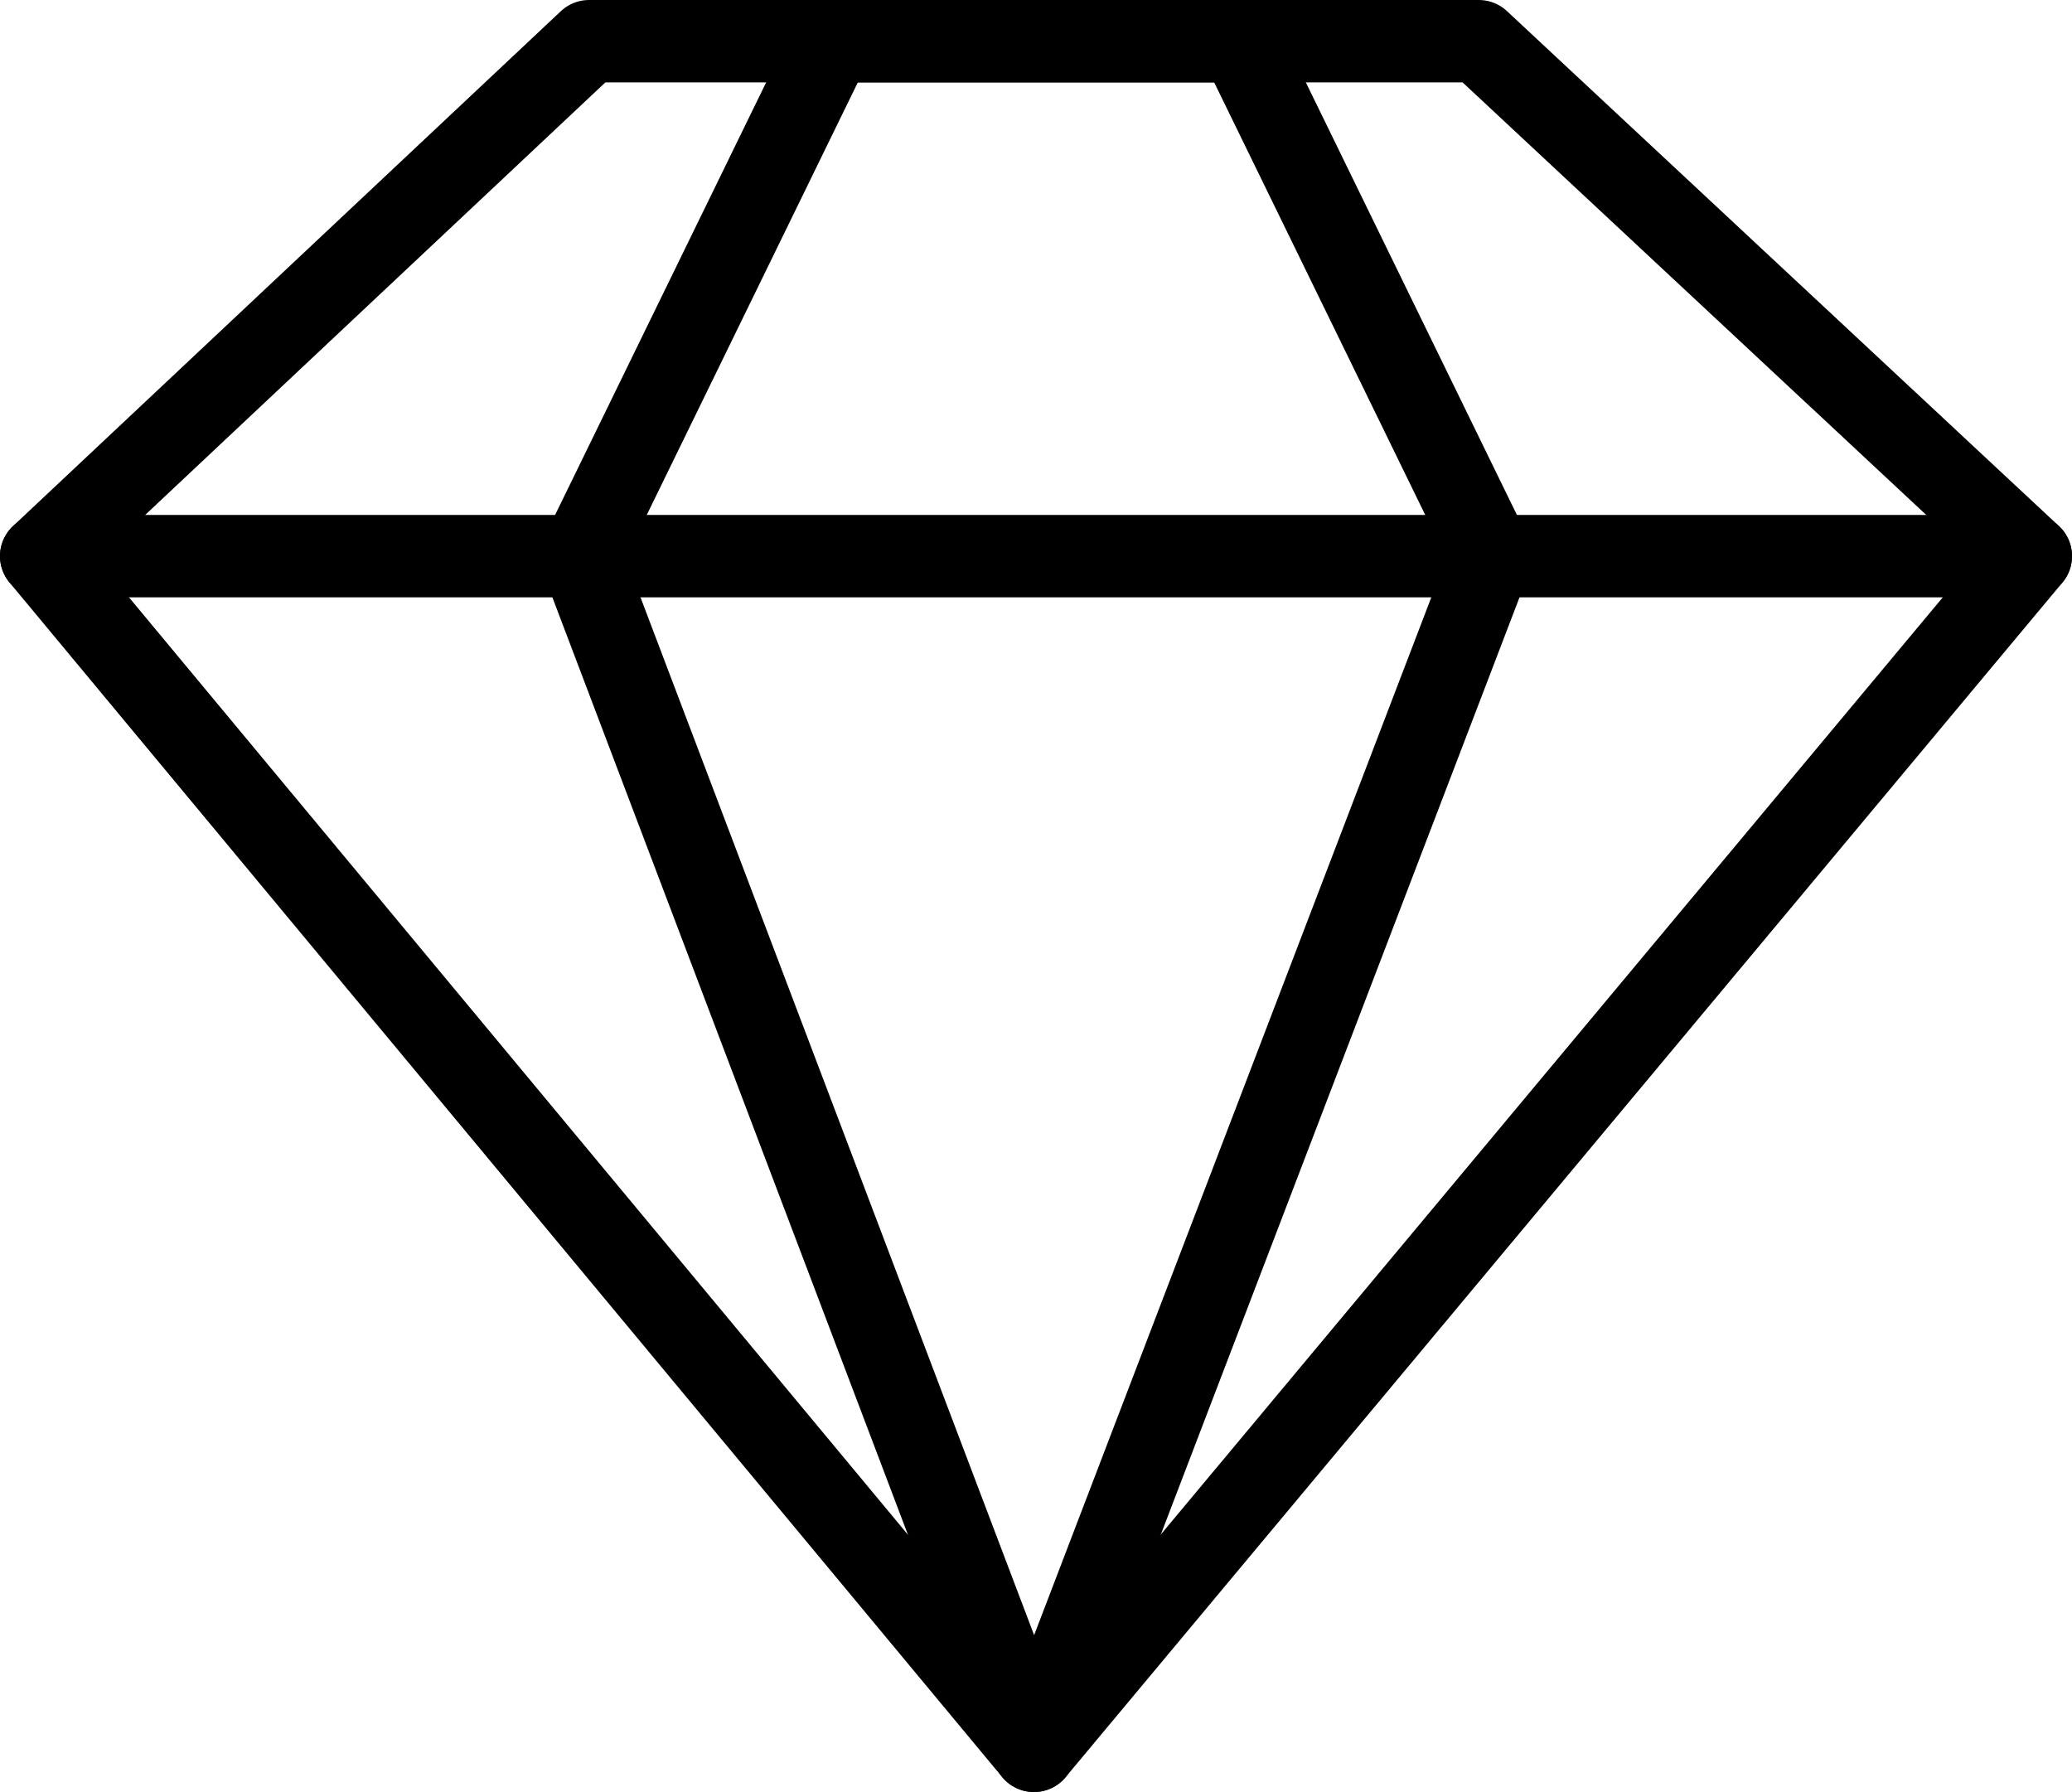 <?xml version="1.0" encoding="utf-8"?>
<!-- Generator: Adobe Illustrator 22.1.0, SVG Export Plug-In . SVG Version: 6.00 Build 0)  -->
<svg version="1.1" id="Layer_1" xmlns="http://www.w3.org/2000/svg" xmlns:xlink="http://www.w3.org/1999/xlink" x="0px" y="0px"
	 viewBox="0 0 50.3 43.5" style="enable-background:new 0 0 50.3 43.5;" xml:space="preserve">
<g>
	
		<polygon style="fill:none;stroke:#000000;stroke-width:2;stroke-linecap:round;stroke-linejoin:round;stroke-miterlimit:10;" points="
		35.9,1 14.3,1 1,13.5 25.1,42.5 49.3,13.5 	"/>
	
		<polygon style="fill:none;stroke:#000000;stroke-width:2;stroke-linecap:round;stroke-linejoin:round;stroke-miterlimit:10;" points="
		30.1,1 20.2,1 14.1,13.5 25.1,42.5 36.2,13.5 	"/>
	
		<line style="fill:none;stroke:#000000;stroke-width:2;stroke-linecap:round;stroke-linejoin:round;stroke-miterlimit:10;" x1="1" y1="13.5" x2="49.3" y2="13.5"/>
</g>
</svg>

